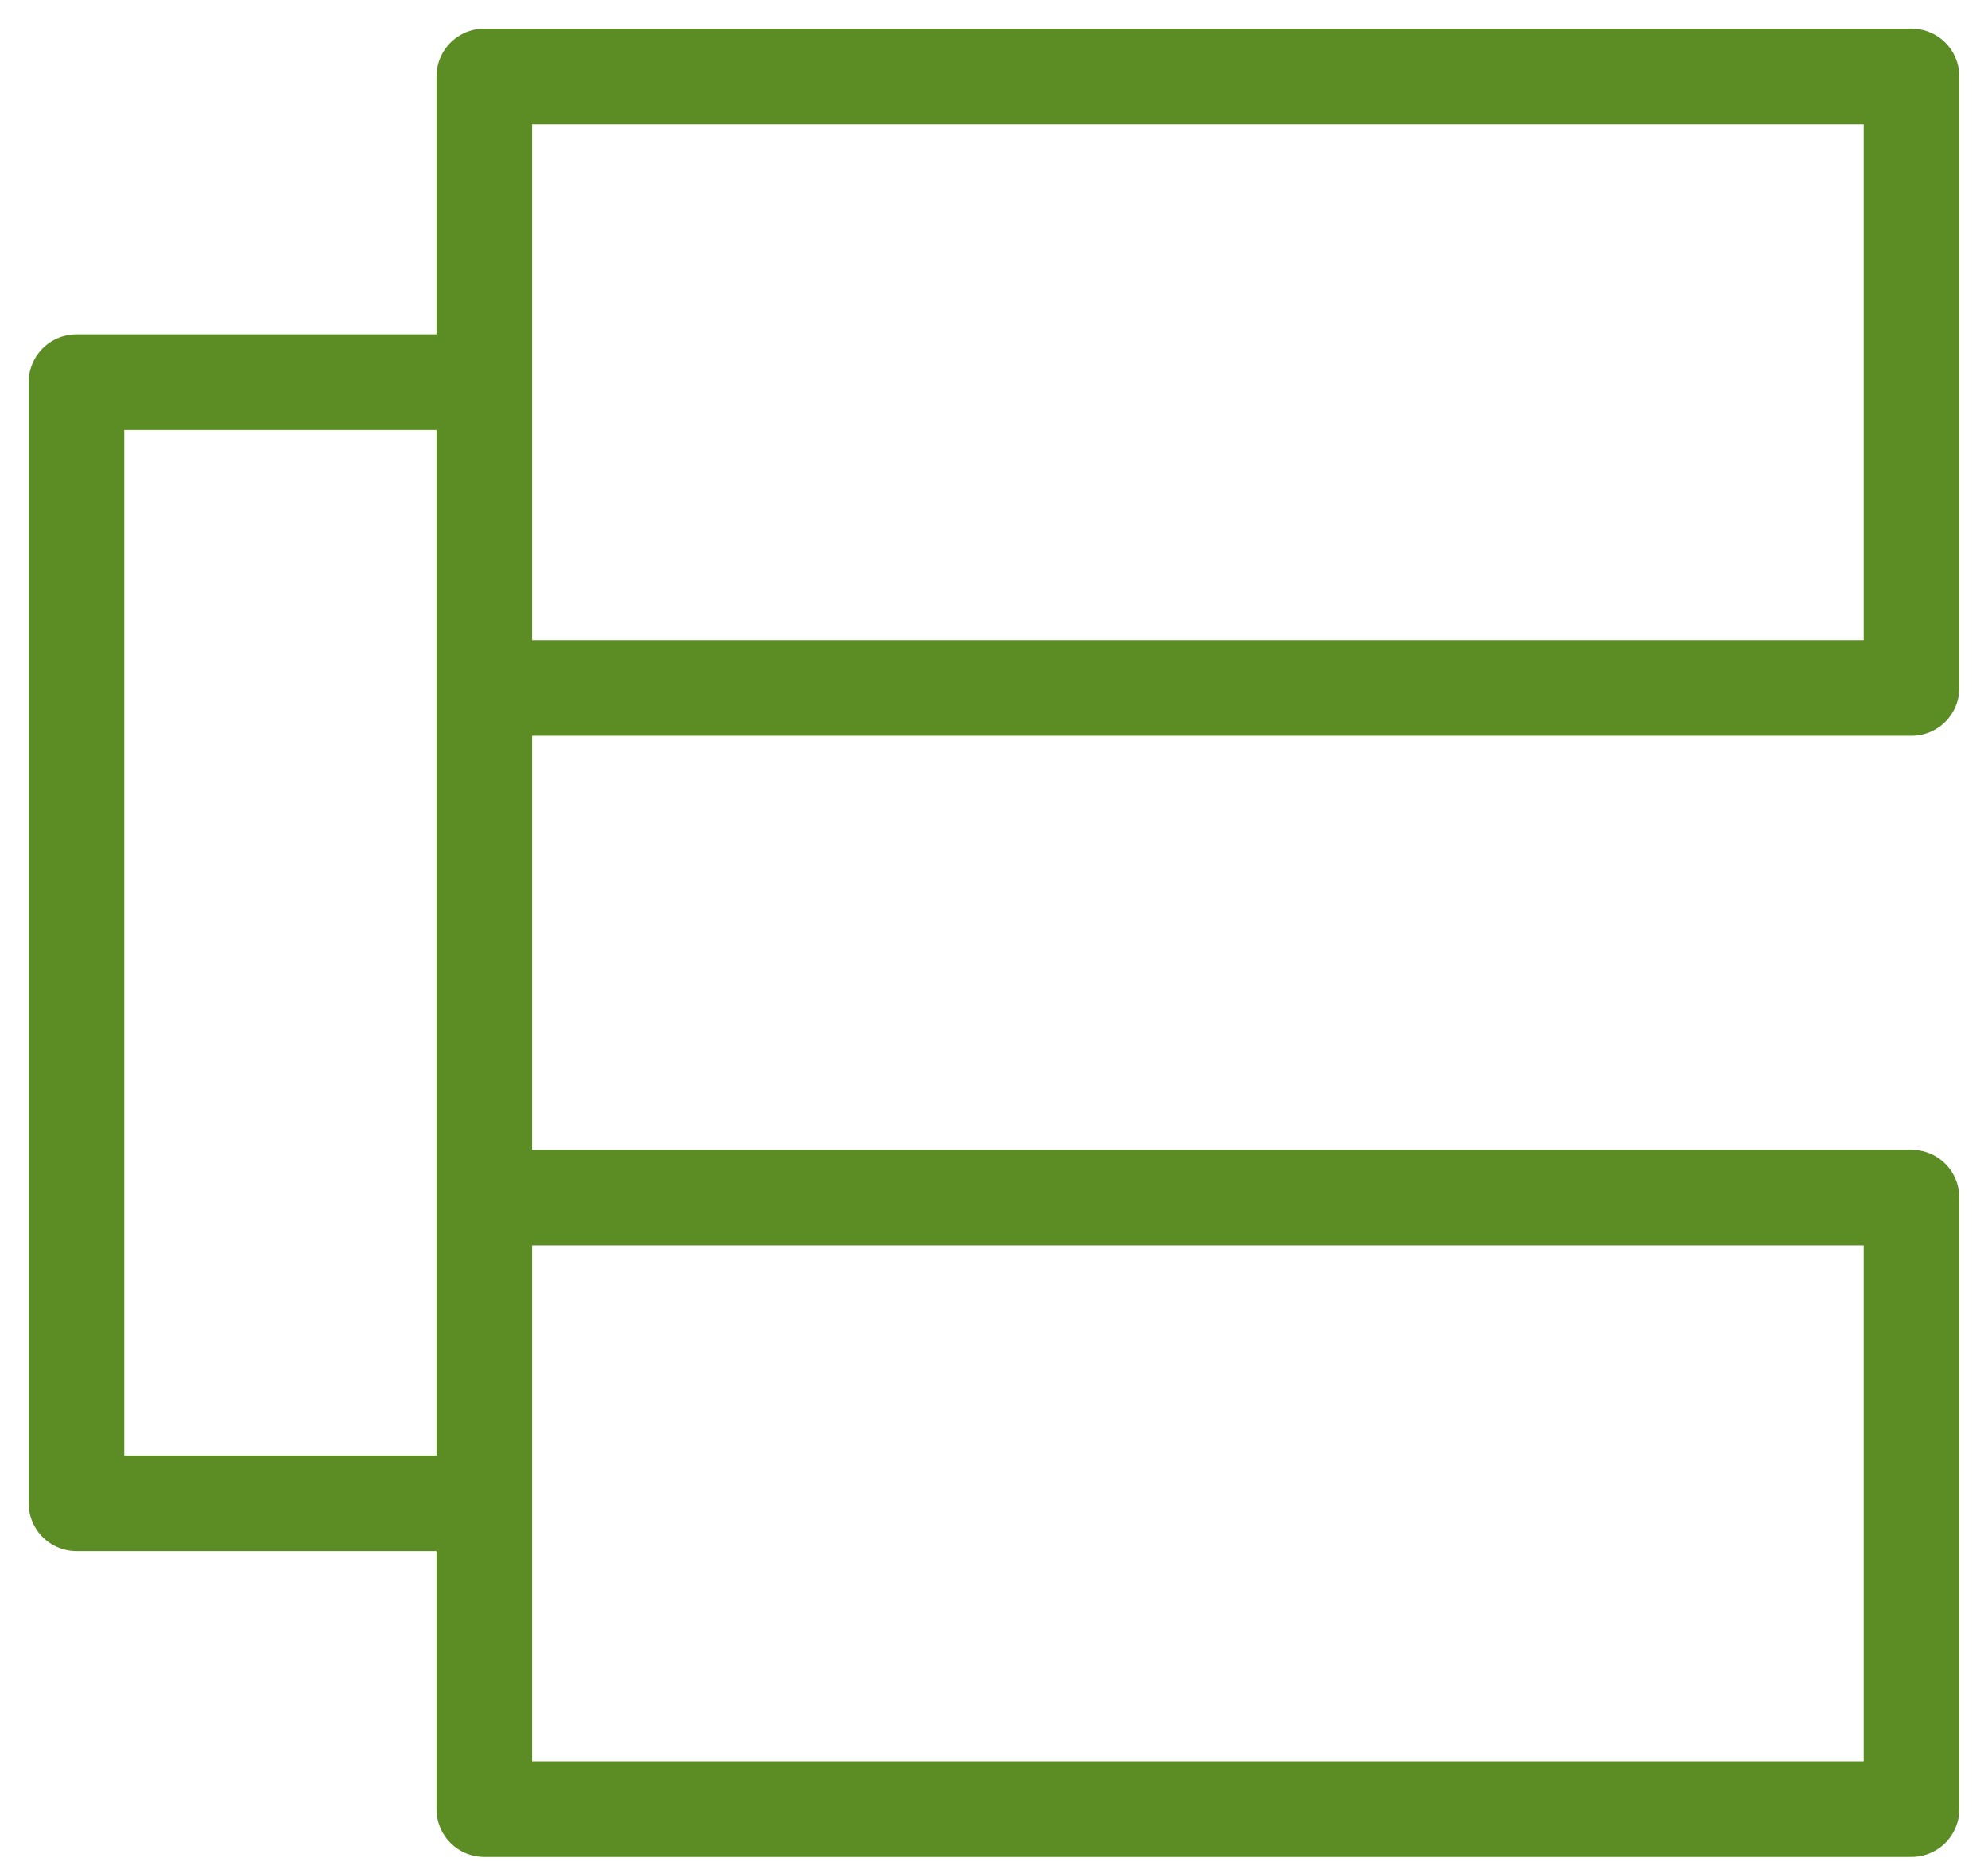 <svg width="52" height="49" viewBox="0 0 52 49" fill="none" xmlns="http://www.w3.org/2000/svg">
<path d="M12.667 10V18H50V2H12.667V10ZM12.667 10H2V39.333H12.667V10ZM12.667 39.333V47.333H50V31.333H12.667V39.333Z" stroke="#5C8C24" stroke-width="2.5" stroke-linecap="round" stroke-linejoin="round"/>
</svg>
